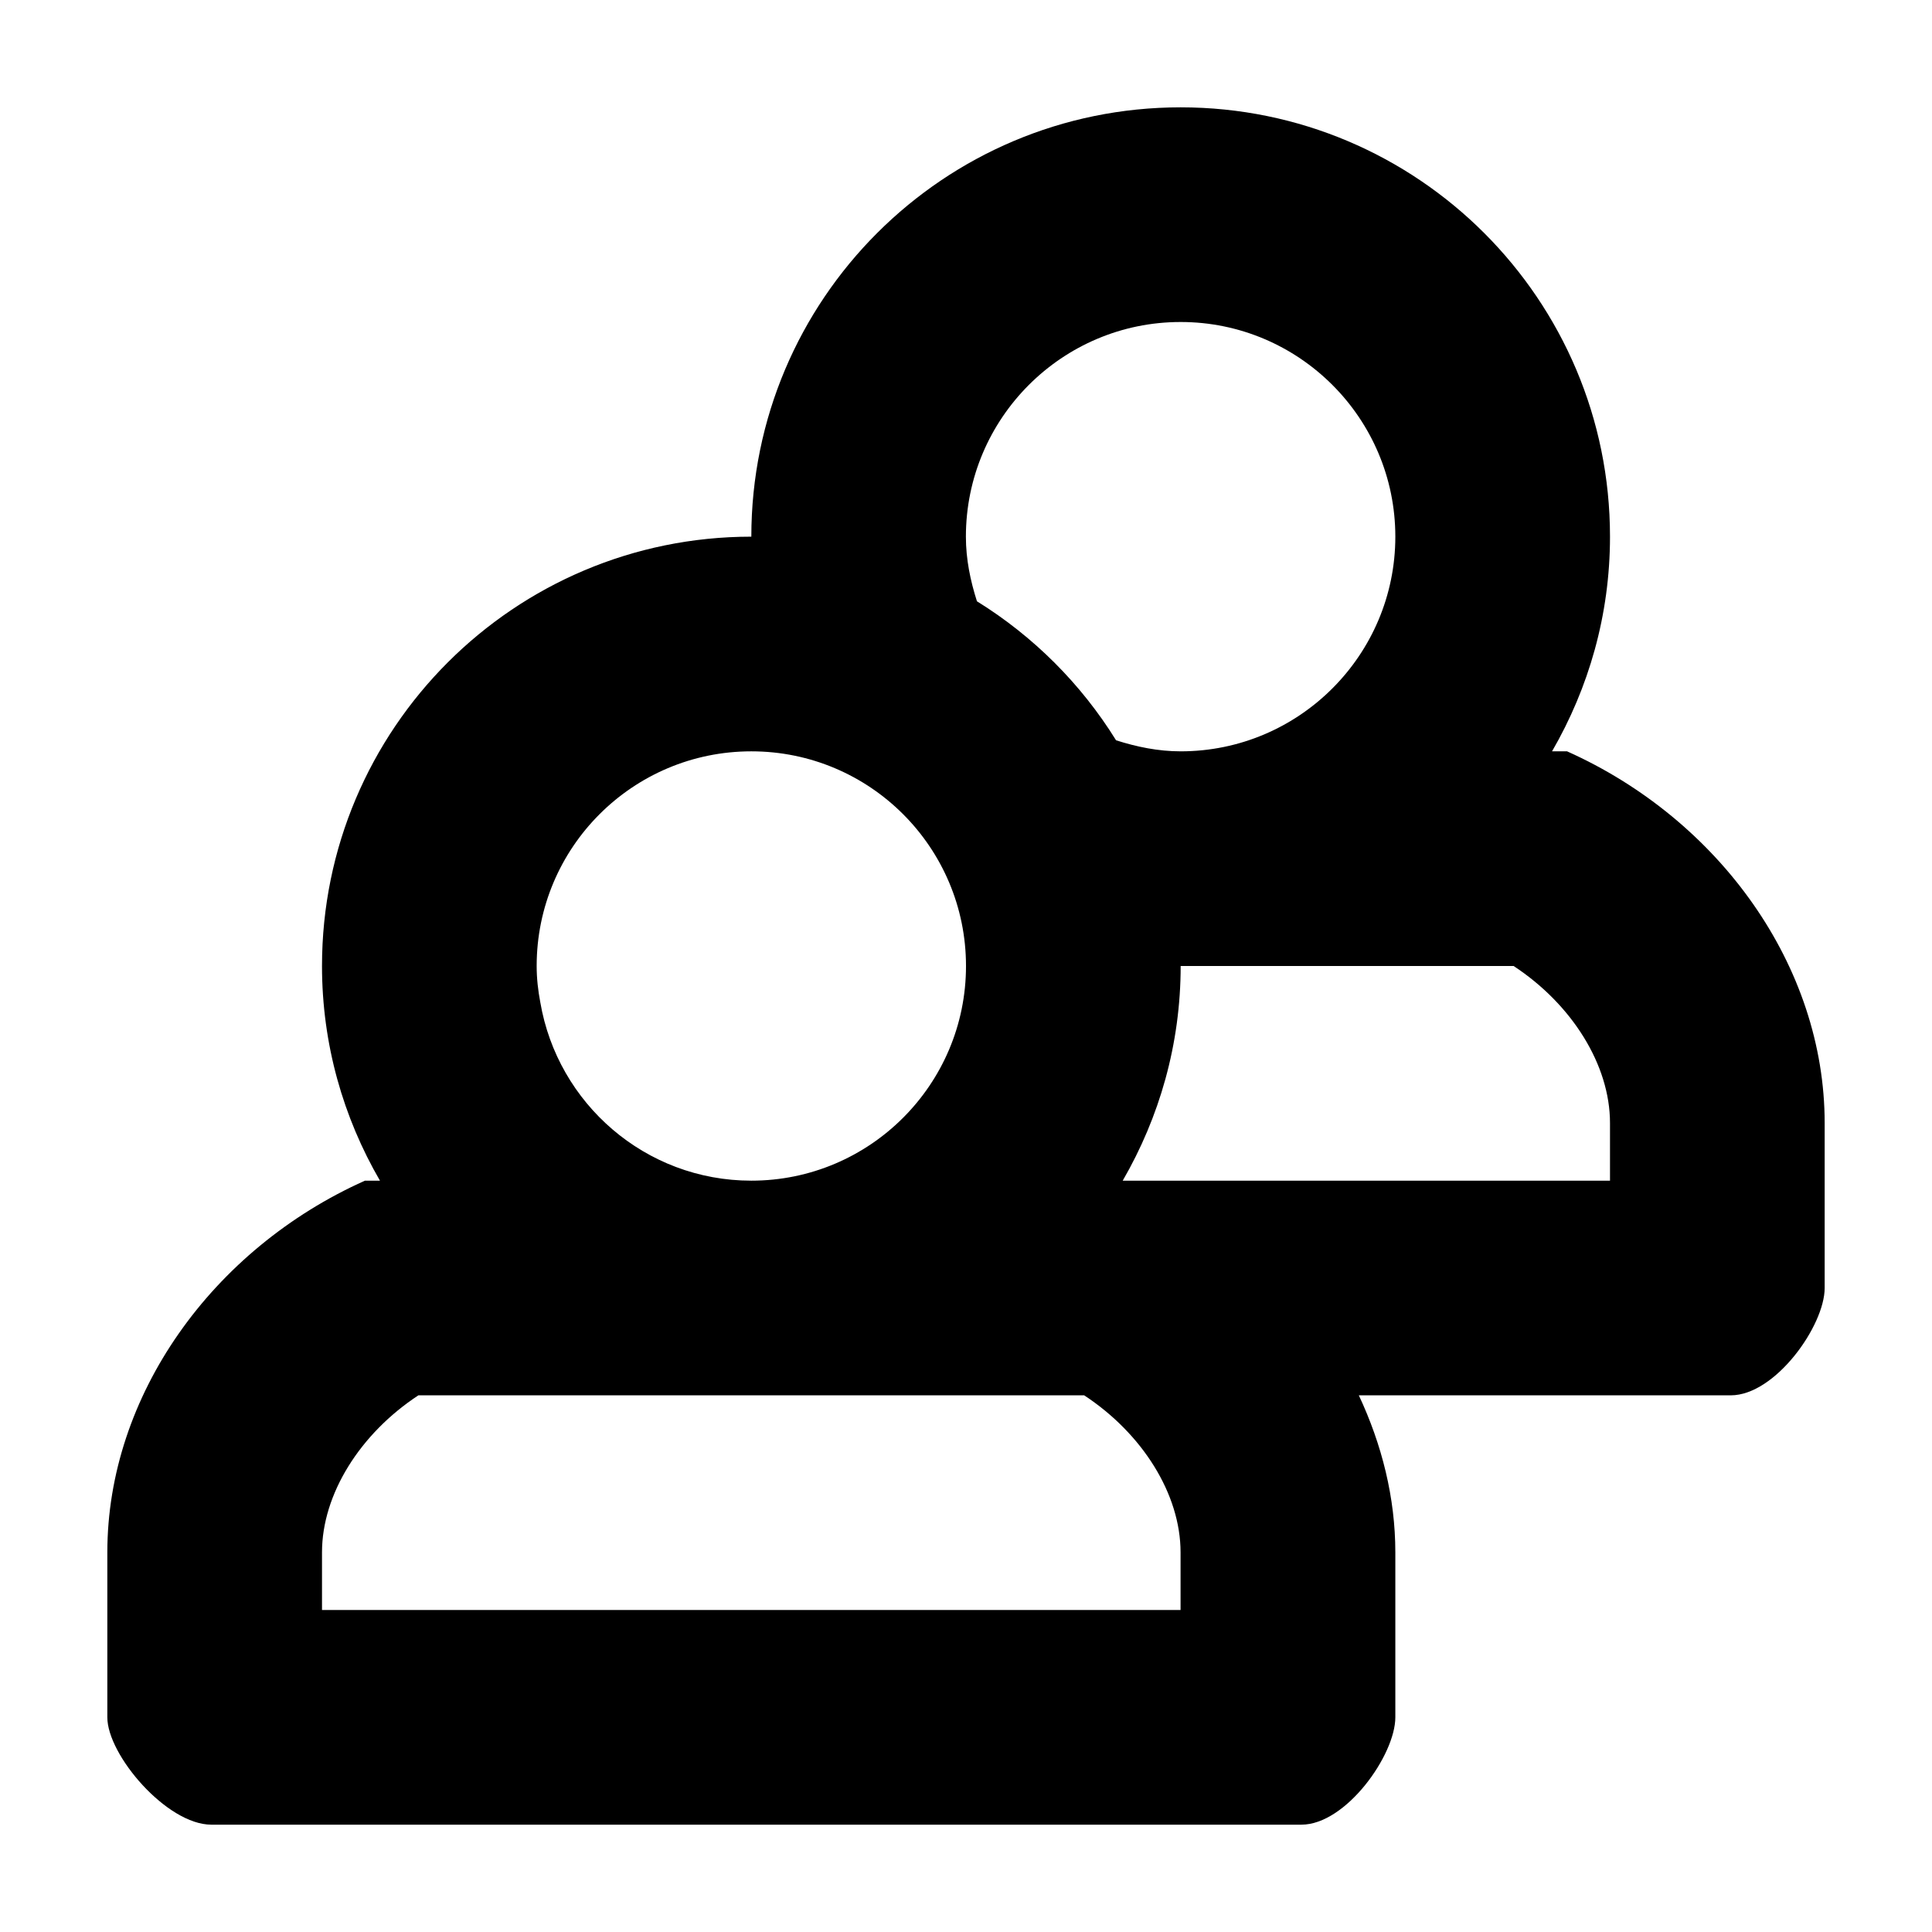 <?xml version="1.0" encoding="utf-8"?>
<!-- Generated by IcoMoon.io -->
<!DOCTYPE svg PUBLIC "-//W3C//DTD SVG 1.1//EN" "http://www.w3.org/Graphics/SVG/1.1/DTD/svg11.dtd">
<svg version="1.1" xmlns="http://www.w3.org/2000/svg" xmlns:xlink="http://www.w3.org/1999/xlink" width="18" height="18" viewBox="0 0 18 18">
<path d="M14.6 7h-0.14c0.341-0.589 0.54-1.27 0.54-2 0-2.209-1.791-4-4-4s-4 1.791-4 4c-2.209 0-4 1.791-4 4 0 0.729 0.198 1.411 0.54 2h-0.14c-1.425 0.638-2.4 2.005-2.4 3.463v1.537c0 0.351 0.554 1 0.969 1h10.156c0.415 0 0.875-0.649 0.875-1v-1.537c0-0.509-0.125-1.004-0.34-1.463h3.465c0.415 0 0.875-0.649 0.875-1v-1.537c0-1.458-0.975-2.825-2.4-3.463zM11 3c1.103 0 2 0.897 2 2s-0.897 2-2 2c-0.211 0-0.411-0.042-0.602-0.103-0.326-0.526-0.77-0.969-1.296-1.295-0.061-0.191-0.103-0.391-0.103-0.602 0-1.103 0.897-2 2-2zM7 7c1.105 0 2 0.896 2 2s-0.896 2-2 2c-0.988 0-1.805-0.719-1.966-1.661-0.021-0.11-0.034-0.222-0.034-0.339 0-1.105 0.896-2 2-2zM11 15h-8v-0.537c0-0.543 0.356-1.107 0.898-1.463h6.203c0.542 0.356 0.898 0.92 0.898 1.463v0.537zM15 11h-4.54c0.341-0.589 0.54-1.27 0.54-2h3.102c0.542 0.356 0.898 0.92 0.898 1.463v0.537z"></path>
</svg>
